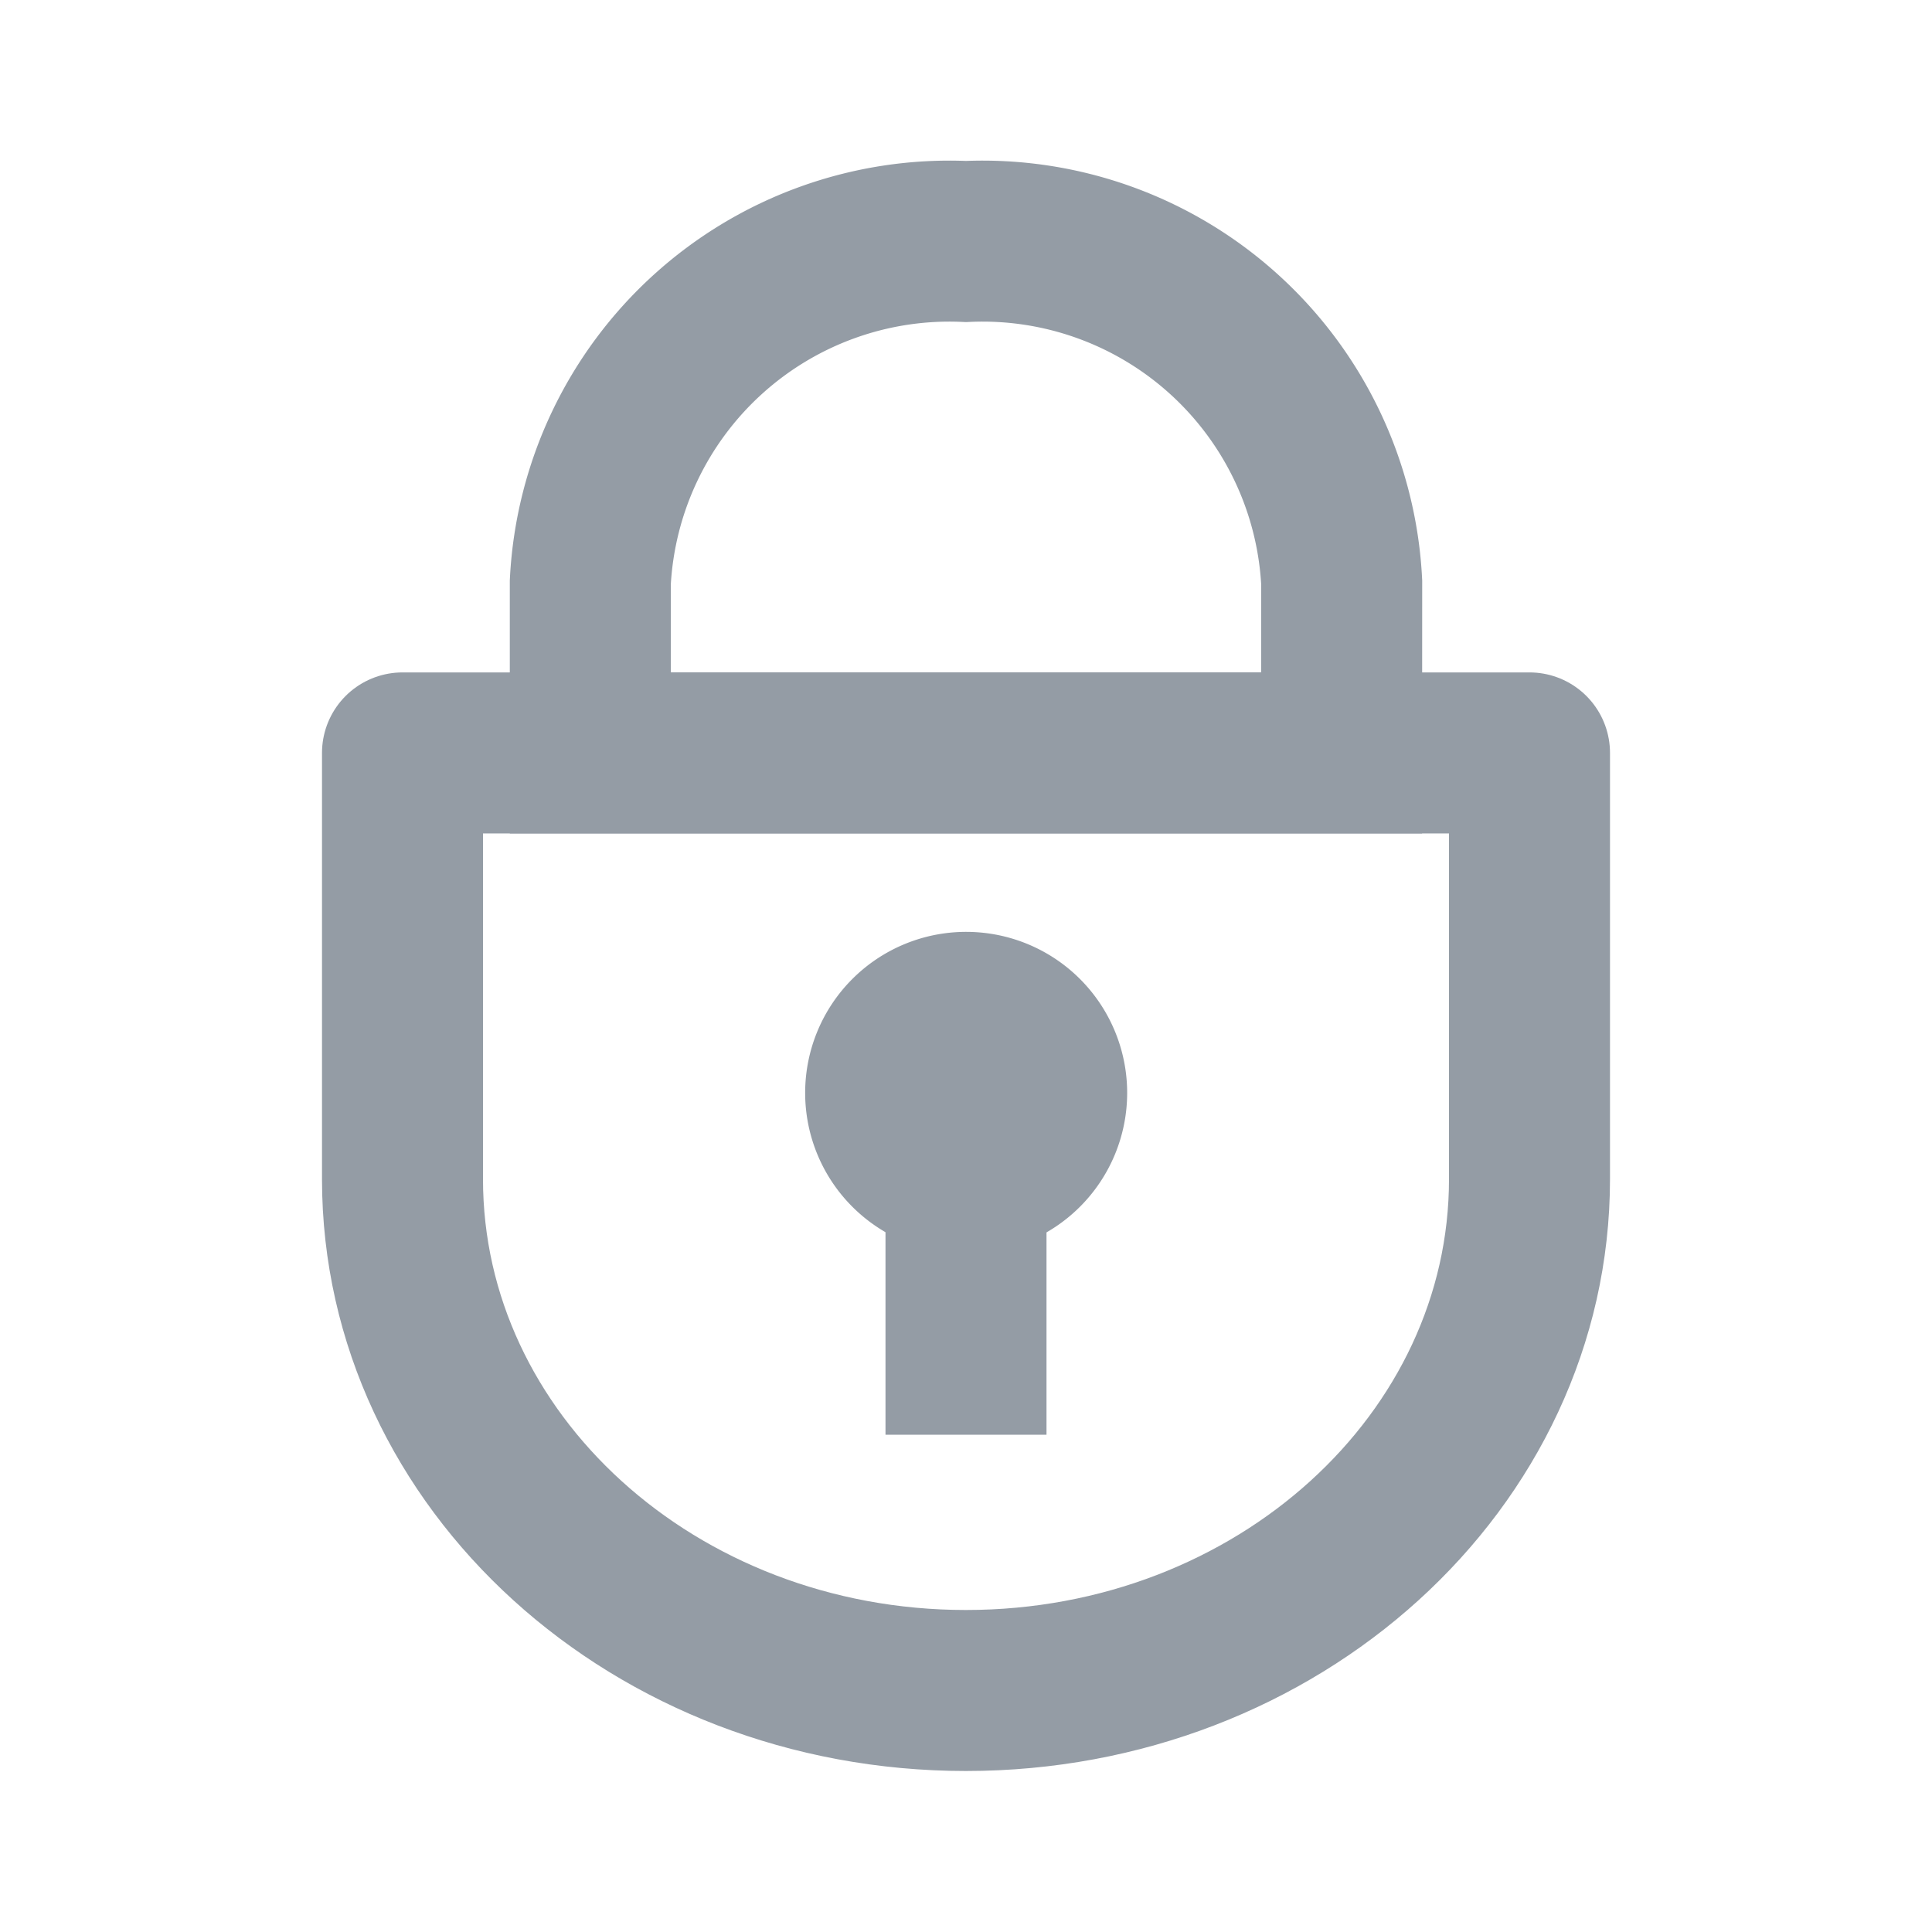 <svg xmlns="http://www.w3.org/2000/svg" width="24" height="24" viewBox="0 0 24 24">
    <defs>
        <clipPath id="gat1cxhq7a">
            <path data-name="사각형 40671" style="stroke:#949ca5;fill:none" d="M0 0h24v24H0z"/>
        </clipPath>
    </defs>
    <g data-name="그룹 74953" style="clip-path:url(#gat1cxhq7a)">
        <g data-name="그룹 74952">
            <g data-name="그룹 74951" style="clip-path:url(#gat1cxhq7a)">
                <g data-name="그룹 74947" style="opacity:.003;isolation:isolate">
                    <g data-name="그룹 74946">
                        <g data-name="그룹 74945" style="clip-path:url(#gat1cxhq7a)">
                            <path data-name="사각형 40666" style="fill:#ff6969;stroke:#949ca5" d="M0 0h24v24H0z"/>
                        </g>
                    </g>
                </g>
                <g data-name="그룹 74955">
                    <path data-name="패스 14101" d="M17.333 9.353H8V7.235A4.467 4.467 0 0 1 12.667 3a4.467 4.467 0 0 1 4.667 4.235z" transform="translate(-.667)" style="stroke-width:2px;stroke-miterlimit:10;stroke:#949ca5;fill:none"/>
                    <path data-name="패스 14102" d="M13 20.647c-3.866 0-7-2.844-7-6.353V9h14v5.294c0 3.506-3.134 6.353-7 6.353z" transform="translate(-1 .353)" style="stroke-linejoin:round;stroke-width:2px;stroke:#949ca5;fill:none"/>
                    <path data-name="패스 14103" d="M12 11a2 2 0 1 0 2 2 2 2 0 0 0-2-2" transform="translate(.002 .576)" style="fill:#949ca5"/>
                    <path data-name="선 299" transform="translate(12 12.529)" style="stroke-linejoin:round;stroke-width:2px;stroke:#949ca5;fill:none" d="M0 0v5.294"/>
                </g>
            </g>
        </g>
    </g>
</svg>
